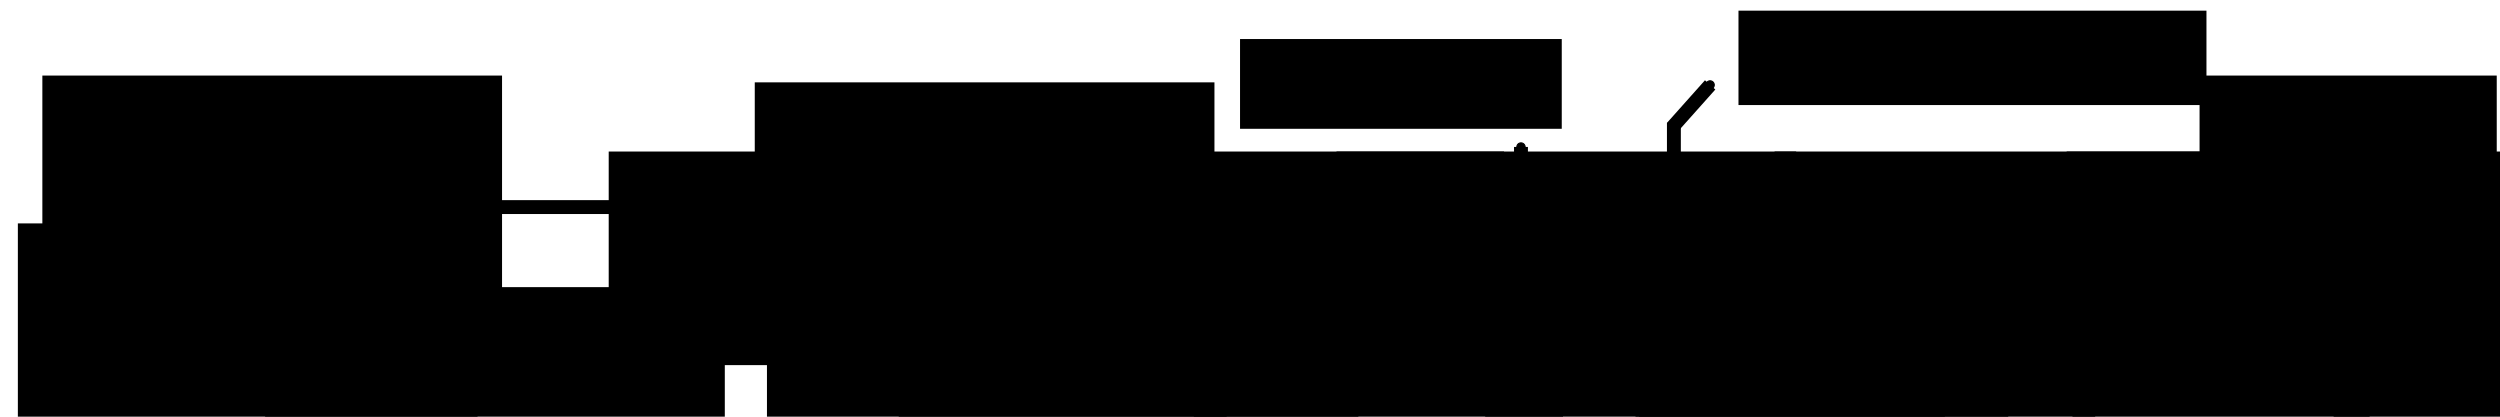 <?xml version="1.0" encoding="UTF-8" standalone="no"?>
<!-- Created with Inkscape (http://www.inkscape.org/) -->

<svg
   xmlns:dc="http://purl.org/dc/elements/1.1/"
   xmlns:cc="http://creativecommons.org/ns#"
   xmlns:rdf="http://www.w3.org/1999/02/22-rdf-syntax-ns#"
   xmlns:svg="http://www.w3.org/2000/svg"
   xmlns="http://www.w3.org/2000/svg"
   xmlns:sodipodi="http://sodipodi.sourceforge.net/DTD/sodipodi-0.dtd"
   xmlns:inkscape="http://www.inkscape.org/namespaces/inkscape"
   width="180mm"
   height="30mm"
   viewBox="0 0 180 30"
   version="1.1"
   id="svg8"
   inkscape:version="0.92.3 (2405546, 2018-03-11)"
   sodipodi:docname="scipy_timeline_NM2.svg"
   inkscape:export-filename="C:\Users\matth\Desktop\SciPy Timeline\scipy_timeline.png"
   inkscape:export-xdpi="299.84671"
   inkscape:export-ydpi="299.84671">
  <sodipodi:namedview
     id="base"
     pagecolor="#ffffff"
     bordercolor="#666666"
     borderopacity="1.0"
     inkscape:pageopacity="0.0"
     inkscape:pageshadow="2"
     inkscape:zoom="1.1209936"
     inkscape:cx="375.17663"
     inkscape:cy="-24.791311"
     inkscape:document-units="mm"
     inkscape:current-layer="layer1"
     showgrid="false"
     fit-margin-top="0"
     fit-margin-left="0"
     fit-margin-right="0"
     fit-margin-bottom="0"
     inkscape:window-width="1920"
     inkscape:window-height="1017"
     inkscape:window-x="-8"
     inkscape:window-y="-8"
     inkscape:window-maximized="1"
     units="mm" />
  <defs
     id="defs2">
    <marker
       inkscape:stockid="DotS"
       orient="auto"
       refY="0"
       refX="0"
       id="marker25002"
       style="overflow:visible"
       inkscape:isstock="true">
      <path
         inkscape:connector-curvature="0"
         id="path25000"
         d="m -2.5,-1 c 0,2.76 -2.24,5 -5,5 -2.76,0 -5,-2.24 -5,-5 0,-2.76 2.24,-5 5,-5 2.76,0 5,2.24 5,5 z"
         style="fill:#000000;fill-opacity:1;fill-rule:evenodd;stroke:#000000;stroke-width:1pt;stroke-opacity:1"
         transform="matrix(0.2,0,0,0.2,1.48,0.2)" />
    </marker>
    <marker
       inkscape:isstock="true"
       style="overflow:visible"
       id="marker14397"
       refX="0"
       refY="0"
       orient="auto"
       inkscape:stockid="DotS">
      <path
         inkscape:connector-curvature="0"
         transform="matrix(0.2,0,0,0.2,1.48,0.2)"
         style="fill:#000000;fill-opacity:1;fill-rule:evenodd;stroke:#000000;stroke-width:1pt;stroke-opacity:1"
         d="m -2.5,-1 c 0,2.76 -2.24,5 -5,5 -2.76,0 -5,-2.24 -5,-5 0,-2.76 2.24,-5 5,-5 2.76,0 5,2.24 5,5 z"
         id="path14395" />
    </marker>
    <inkscape:perspective
       sodipodi:type="inkscape:persp3d"
       inkscape:vp_x="0 : 31.440442 : 1"
       inkscape:vp_y="0 : 999.9999 : 0"
       inkscape:vp_z="170.1944 : 31.440442 : 1"
       inkscape:persp3d-origin="85.097194 : 20.960296 : 1"
       id="perspective14147" />
    <marker
       inkscape:stockid="DotS"
       orient="auto"
       refY="0"
       refX="0"
       id="marker3936"
       style="overflow:visible"
       inkscape:isstock="true">
      <path
         id="path3934"
         d="m -2.5,-1 c 0,2.76 -2.24,5 -5,5 -2.76,0 -5,-2.24 -5,-5 0,-2.76 2.24,-5 5,-5 2.76,0 5,2.24 5,5 z"
         style="fill:#000000;fill-opacity:1;fill-rule:evenodd;stroke:#000000;stroke-width:1pt;stroke-opacity:1"
         transform="matrix(0.2,0,0,0.2,1.48,0.2)"
         inkscape:connector-curvature="0" />
    </marker>
    <marker
       inkscape:isstock="true"
       style="overflow:visible"
       id="marker3841"
       refX="0"
       refY="0"
       orient="auto"
       inkscape:stockid="DotS">
      <path
         transform="matrix(0.2,0,0,0.2,1.48,0.2)"
         style="fill:#000000;fill-opacity:1;fill-rule:evenodd;stroke:#000000;stroke-width:1pt;stroke-opacity:1"
         d="m -2.5,-1 c 0,2.76 -2.24,5 -5,5 -2.76,0 -5,-2.24 -5,-5 0,-2.76 2.24,-5 5,-5 2.76,0 5,2.24 5,5 z"
         id="path3839"
         inkscape:connector-curvature="0" />
    </marker>
    <marker
       inkscape:isstock="true"
       style="overflow:visible"
       id="marker3610"
       refX="0"
       refY="0"
       orient="auto"
       inkscape:stockid="DotS"
       inkscape:collect="always">
      <path
         transform="matrix(0.2,0,0,0.2,1.48,0.2)"
         style="fill:#000000;fill-opacity:1;fill-rule:evenodd;stroke:#000000;stroke-width:1pt;stroke-opacity:1"
         d="m -2.5,-1 c 0,2.76 -2.24,5 -5,5 -2.76,0 -5,-2.24 -5,-5 0,-2.76 2.24,-5 5,-5 2.76,0 5,2.24 5,5 z"
         id="path3608"
         inkscape:connector-curvature="0" />
    </marker>
    <marker
       inkscape:stockid="DotS"
       orient="auto"
       refY="0"
       refX="0"
       id="marker3303"
       style="overflow:visible"
       inkscape:isstock="true"
       inkscape:collect="always">
      <path
         inkscape:connector-curvature="0"
         id="path3301"
         d="m -2.5,-1 c 0,2.76 -2.24,5 -5,5 -2.76,0 -5,-2.24 -5,-5 0,-2.76 2.24,-5 5,-5 2.76,0 5,2.24 5,5 z"
         style="fill:#000000;fill-opacity:1;fill-rule:evenodd;stroke:#000000;stroke-width:1pt;stroke-opacity:1"
         transform="matrix(0.2,0,0,0.2,1.48,0.2)" />
    </marker>
    <marker
       inkscape:stockid="DotS"
       orient="auto"
       refY="0"
       refX="0"
       id="marker3084"
       style="overflow:visible"
       inkscape:isstock="true"
       inkscape:collect="always">
      <path
         inkscape:connector-curvature="0"
         id="path3082"
         d="m -2.5,-1 c 0,2.76 -2.24,5 -5,5 -2.76,0 -5,-2.24 -5,-5 0,-2.76 2.24,-5 5,-5 2.76,0 5,2.24 5,5 z"
         style="fill:#000000;fill-opacity:1;fill-rule:evenodd;stroke:#000000;stroke-width:1pt;stroke-opacity:1"
         transform="matrix(0.2,0,0,0.2,1.48,0.2)" />
    </marker>
    <marker
       inkscape:stockid="DotS"
       orient="auto"
       refY="0"
       refX="0"
       id="marker3013"
       style="overflow:visible"
       inkscape:isstock="true"
       inkscape:collect="always">
      <path
         id="path3011"
         d="m -2.5,-1 c 0,2.76 -2.24,5 -5,5 -2.76,0 -5,-2.24 -5,-5 0,-2.76 2.24,-5 5,-5 2.76,0 5,2.24 5,5 z"
         style="fill:#000000;fill-opacity:1;fill-rule:evenodd;stroke:#000000;stroke-width:1pt;stroke-opacity:1"
         transform="matrix(0.2,0,0,0.2,1.48,0.2)"
         inkscape:connector-curvature="0" />
    </marker>
    <marker
       inkscape:isstock="true"
       style="overflow:visible"
       id="marker2324"
       refX="0"
       refY="0"
       orient="auto"
       inkscape:stockid="DotS"
       inkscape:collect="always">
      <path
         transform="matrix(0.2,0,0,0.2,1.48,0.2)"
         style="fill:#000000;fill-opacity:1;fill-rule:evenodd;stroke:#000000;stroke-width:1pt;stroke-opacity:1"
         d="m -2.5,-1 c 0,2.76 -2.24,5 -5,5 -2.76,0 -5,-2.24 -5,-5 0,-2.76 2.24,-5 5,-5 2.76,0 5,2.24 5,5 z"
         id="path2322"
         inkscape:connector-curvature="0" />
    </marker>
    <marker
       inkscape:isstock="true"
       style="overflow:visible"
       id="marker1665"
       refX="0"
       refY="0"
       orient="auto"
       inkscape:stockid="DotS"
       inkscape:collect="always">
      <path
         transform="matrix(0.2,0,0,0.2,1.48,0.2)"
         style="fill:#000000;fill-opacity:1;fill-rule:evenodd;stroke:#000000;stroke-width:1pt;stroke-opacity:1"
         d="m -2.5,-1 c 0,2.76 -2.24,5 -5,5 -2.76,0 -5,-2.24 -5,-5 0,-2.76 2.24,-5 5,-5 2.76,0 5,2.24 5,5 z"
         id="path1663"
         inkscape:connector-curvature="0" />
    </marker>
    <marker
       inkscape:stockid="DotS"
       orient="auto"
       refY="0"
       refX="0"
       id="DotS"
       style="overflow:visible"
       inkscape:isstock="true"
       inkscape:collect="always">
      <path
         id="path1012"
         d="m -2.5,-1 c 0,2.76 -2.24,5 -5,5 -2.76,0 -5,-2.24 -5,-5 0,-2.76 2.24,-5 5,-5 2.76,0 5,2.24 5,5 z"
         style="fill:#000000;fill-opacity:1;fill-rule:evenodd;stroke:#000000;stroke-width:1pt;stroke-opacity:1"
         transform="matrix(0.2,0,0,0.2,1.48,0.2)"
         inkscape:connector-curvature="0" />
    </marker>
    <clipPath
       clipPathUnits="userSpaceOnUse"
       id="clipPath828">
      <rect
         style="opacity:1;fill:#ffffff;fill-opacity:1;stroke:#000000;stroke-width:0.75;stroke-linecap:butt;stroke-linejoin:miter;stroke-miterlimit:4;stroke-dasharray:none;stroke-dashoffset:0;stroke-opacity:1"
         id="rect830"
         width="68.036"
         height="65.39"
         x="38.554"
         y="80.42" />
    </clipPath>
    <clipPath
       clipPathUnits="userSpaceOnUse"
       id="clipPath867">
      <rect
         style="opacity:1;fill:#ffffff;fill-opacity:1;stroke:#000000;stroke-width:0.75;stroke-linecap:butt;stroke-linejoin:miter;stroke-miterlimit:4;stroke-dasharray:none;stroke-dashoffset:0;stroke-opacity:1"
         id="rect869"
         width="190.122"
         height="203.106"
         x="-78.997"
         y="127.156" />
    </clipPath>
    <clipPath
       id="clipPath13416"
       clipPathUnits="userSpaceOnUse">
      <rect
         y="86.678"
         x="25.171"
         height="5.796"
         width="36.222"
         id="rect13418"
         style="opacity:1;fill:#ffffff;fill-opacity:1;stroke:#000000;stroke-width:1;stroke-linecap:butt;stroke-linejoin:miter;stroke-miterlimit:4;stroke-dasharray:none;stroke-dashoffset:0;stroke-opacity:1" />
    </clipPath>
    <clipPath
       clipPathUnits="userSpaceOnUse"
       id="clipPath14169">
      <rect
         style="opacity:1;fill:#ffffff;fill-opacity:1;stroke:none;stroke-width:1;stroke-linecap:butt;stroke-linejoin:miter;stroke-miterlimit:4;stroke-dasharray:none;stroke-dashoffset:0;stroke-opacity:1"
         id="rect14171"
         width="41.578"
         height="4.805"
         x="24.85"
         y="87.451" />
    </clipPath>
    <clipPath
       clipPathUnits="userSpaceOnUse"
       id="clipPath14174">
      <rect
         style="opacity:1;fill:#ffffff;fill-opacity:1;stroke:#000000;stroke-width:1;stroke-linecap:butt;stroke-linejoin:miter;stroke-miterlimit:4;stroke-dasharray:none;stroke-dashoffset:0;stroke-opacity:1"
         id="rect14176"
         width="31.791"
         height="4.477"
         x="23.561"
         y="87.778" />
    </clipPath>
    <clipPath
       clipPathUnits="userSpaceOnUse"
       id="clipPath15159">
      <rect
         style="opacity:1;fill:#ffffff;fill-opacity:1;stroke:none;stroke-width:1;stroke-linecap:butt;stroke-linejoin:miter;stroke-miterlimit:4;stroke-dasharray:none;stroke-dashoffset:0;stroke-opacity:1"
         id="rect15161"
         width="39.057"
         height="5.388"
         x="25.356"
         y="87.571" />
    </clipPath>
    <clipPath
       clipPathUnits="userSpaceOnUse"
       id="clipPath15171">
      <rect
         style="opacity:1;fill:#ffffff;fill-opacity:1;stroke:none;stroke-width:1;stroke-linecap:butt;stroke-linejoin:miter;stroke-miterlimit:4;stroke-dasharray:none;stroke-dashoffset:0;stroke-opacity:1"
         id="rect15173"
         width="25.149"
         height="6.544"
         x="65.569"
         y="85.759" />
    </clipPath>
    <marker
       inkscape:isstock="true"
       style="overflow:visible"
       id="marker3610-8"
       refX="0"
       refY="0"
       orient="auto"
       inkscape:stockid="DotS"
       inkscape:collect="always">
      <path
         transform="matrix(0.2,0,0,0.2,1.48,0.2)"
         style="fill:#000000;fill-opacity:1;fill-rule:evenodd;stroke:#000000;stroke-width:1pt;stroke-opacity:1"
         d="m -2.5,-1 c 0,2.76 -2.24,5 -5,5 -2.76,0 -5,-2.24 -5,-5 0,-2.76 2.24,-5 5,-5 2.76,0 5,2.24 5,5 z"
         id="path3608-4"
         inkscape:connector-curvature="0" />
    </marker>
  </defs>
  <g
     inkscape:label="Layer 1"
     inkscape:groupmode="layer"
     id="layer1"
     transform="translate(3.664,-130.761)">
    <path
       inkscape:connector-curvature="0"
       id="path3606"
       d="m 116.729,139.942 2.738,-3.069"
       style="fill:none;stroke:#000000;stroke-width:1;stroke-linecap:butt;stroke-linejoin:miter;stroke-miterlimit:4;stroke-dasharray:none;stroke-opacity:1;marker-end:url(#marker3610)" />
    <path
       inkscape:connector-curvature="0"
       id="path14393"
       d="m 116.856,145.882 v -6.276"
       style="fill:none;stroke:#000000;stroke-width:1;stroke-linecap:butt;stroke-linejoin:miter;stroke-miterlimit:4;stroke-dasharray:none;stroke-dashoffset:0;stroke-opacity:1" />
    <path
       style="fill:none;stroke:#000000;stroke-width:1;stroke-linecap:butt;stroke-linejoin:miter;stroke-miterlimit:4;stroke-dasharray:none;stroke-opacity:1"
       d="M -0.351,145.671 H 167.66"
       id="path926"
       inkscape:connector-curvature="0" />
    <path
       style="fill:none;stroke:#000000;stroke-width:0.265px;stroke-linecap:butt;stroke-linejoin:miter;stroke-opacity:1"
       d="m 14.243,143.752 v 0"
       id="path928"
       inkscape:connector-curvature="0" />
    <path
       style="fill:none;stroke:#000000;stroke-width:1;stroke-linecap:butt;stroke-linejoin:miter;stroke-miterlimit:4;stroke-dasharray:none;stroke-opacity:1;marker-end:url(#DotS)"
       d="m 0.215,145.882 v -4.541"
       id="path926-1"
       inkscape:connector-curvature="0" />
    <path
       style="fill:none;stroke:#000000;stroke-width:1;stroke-linecap:butt;stroke-linejoin:miter;stroke-miterlimit:4;stroke-dasharray:none;stroke-opacity:1"
       d="m 42.842,146.122 v 4.541"
       id="path926-1-3"
       inkscape:connector-curvature="0" />
    <path
       inkscape:connector-curvature="0"
       id="path1661"
       d="m 63.843,145.882 v -4.541"
       style="fill:none;stroke:#000000;stroke-width:1;stroke-linecap:butt;stroke-linejoin:miter;stroke-miterlimit:4;stroke-dasharray:none;stroke-opacity:1;marker-end:url(#marker1665)" />
    <path
       inkscape:connector-curvature="0"
       id="path2320"
       d="m 74.344,146.122 v 9.312"
       style="fill:none;stroke:#000000;stroke-width:1;stroke-linecap:butt;stroke-linejoin:miter;stroke-miterlimit:4;stroke-dasharray:none;stroke-opacity:1;marker-end:url(#marker2324)" />
    <path
       style="fill:none;stroke:#000000;stroke-width:1;stroke-linecap:butt;stroke-linejoin:miter;stroke-miterlimit:4;stroke-dasharray:none;stroke-opacity:1;marker-end:url(#marker3013)"
       d="m 105.846,145.882 v -4.541"
       id="path3009"
       inkscape:connector-curvature="0" />
    <path
       style="fill:none;stroke:#000000;stroke-width:1;stroke-linecap:butt;stroke-linejoin:miter;stroke-miterlimit:4;stroke-dasharray:none;stroke-opacity:1;marker-end:url(#marker3084)"
       d="m 95.345,146.122 v 4.541"
       id="path3080"
       inkscape:connector-curvature="0" />
    <path
       style="fill:none;stroke:#000000;stroke-width:1;stroke-linecap:butt;stroke-linejoin:miter;stroke-miterlimit:4;stroke-dasharray:none;stroke-opacity:1;marker-end:url(#marker3303)"
       d="m 126.848,146.122 v 4.541"
       id="path3299"
       inkscape:connector-curvature="0" />
    <path
       inkscape:connector-curvature="0"
       id="path3837"
       d="m 147.849,146.122 v 4.541"
       style="fill:none;stroke:#000000;stroke-width:1;stroke-linecap:butt;stroke-linejoin:miter;stroke-miterlimit:4;stroke-dasharray:none;stroke-opacity:1;marker-end:url(#marker3841)" />
    <path
       style="fill:none;stroke:#000000;stroke-width:1;stroke-linecap:butt;stroke-linejoin:miter;stroke-miterlimit:4;stroke-dasharray:none;stroke-opacity:1;marker-end:url(#marker3936)"
       d="m 167.183,145.882 v -4.541"
       id="path3932"
       inkscape:connector-curvature="0" />
    <path
       inkscape:connector-curvature="0"
       id="path3606-8"
       d="m 42.964,150.332 -1.924,2.189"
       style="fill:none;stroke:#000000;stroke-width:1;stroke-linecap:butt;stroke-linejoin:miter;stroke-miterlimit:4;stroke-dasharray:none;stroke-opacity:1;marker-end:url(#marker3610-8)" />
    <flowRoot
       xml:space="preserve"
       id="flowRoot2640"
       style="font-style:normal;font-variant:normal;font-weight:normal;font-stretch:normal;font-size:9.333px;line-height:1.25;font-family:Arial;-inkscape-font-specification:Arial;letter-spacing:0px;word-spacing:0px;fill:#000000;fill-opacity:1;stroke:none"
       transform="matrix(0.265,0,0,0.265,-3.664,105.761)"><flowRegion
         id="flowRegion2642"
         style="font-style:normal;font-variant:normal;font-weight:normal;font-stretch:normal;font-size:9.333px;font-family:Arial;-inkscape-font-specification:Arial"><rect
           id="rect2644"
           width="208.79"
           height="68.756"
           x="-37.216"
           y="-72.826"
           style="font-style:normal;font-variant:normal;font-weight:normal;font-stretch:normal;font-size:9.333px;font-family:Arial;-inkscape-font-specification:Arial" /></flowRegion><flowPara
         id="flowPara2646" /></flowRoot>    <flowRoot
       xml:space="preserve"
       id="flowRoot2650"
       style="font-style:normal;font-variant:normal;font-weight:normal;font-stretch:normal;font-size:9.333px;line-height:1.25;font-family:'Times New Roman';-inkscape-font-specification:'Times New Roman, ';letter-spacing:0px;word-spacing:0px;fill:#000000;fill-opacity:1;stroke:none"
       transform="matrix(0.265,0,0,0.265,3.899,153.327)"><flowRegion
         id="flowRegion2652"
         style="font-size:9.333px"><rect
           id="rect2654"
           width="124.896"
           height="58.032"
           x="-17.031"
           y="-64.625"
           style="font-size:9.333px" /></flowRegion><flowPara
         id="flowPara2656"
         style="font-style:normal;font-variant:normal;font-weight:normal;font-stretch:normal;font-family:Arial;-inkscape-font-specification:Arial">SciPy 0.1 Released</flowPara></flowRoot>    <flowRoot
       xml:space="preserve"
       id="flowRoot2650-0"
       style="font-style:normal;font-variant:normal;font-weight:normal;font-stretch:normal;font-size:9.333px;line-height:1.25;font-family:'Times New Roman';-inkscape-font-specification:'Times New Roman, ';letter-spacing:0px;word-spacing:0px;fill:#000000;fill-opacity:1;stroke:none"
       transform="matrix(0.265,0,0,0.265,55.192,153.816)"><flowRegion
         id="flowRegion2652-6"
         style="font-size:9.333px"><rect
           id="rect2654-9"
           width="124.896"
           height="58.032"
           x="-17.031"
           y="-64.625"
           style="font-size:9.333px" /></flowRegion><flowPara
         id="flowPara2656-6"
         style="font-style:normal;font-variant:normal;font-weight:normal;font-stretch:normal;font-family:Arial;-inkscape-font-specification:Arial">Creation of SciKits</flowPara></flowRoot>    <flowRoot
       xml:space="preserve"
       id="flowRoot2650-0-5"
       style="font-style:normal;font-variant:normal;font-weight:normal;font-stretch:normal;font-size:9.333px;line-height:1.25;font-family:'Times New Roman';-inkscape-font-specification:'Times New Roman, ';letter-spacing:0px;word-spacing:0px;fill:#000000;fill-opacity:1;stroke:none"
       transform="matrix(0.265,0,0,0.265,90.132,150.697)"><flowRegion
         id="flowRegion2652-6-4"
         style="font-size:9.333px"><rect
           id="rect2654-9-8"
           width="87.409"
           height="24.388"
           x="-17.031"
           y="-64.625"
           style="font-size:9.333px" /></flowRegion><flowPara
         style="font-style:normal;font-variant:normal;font-weight:normal;font-stretch:normal;font-family:Arial;-inkscape-font-specification:Arial;text-align:center;text-anchor:middle"
         id="flowPara2706">Development moves to GitHub</flowPara></flowRoot>    <flowRoot
       xml:space="preserve"
       id="flowRoot2650-0-5-0"
       style="font-style:normal;font-variant:normal;font-weight:normal;font-stretch:normal;font-size:9.333px;line-height:1.25;font-family:'Times New Roman';-inkscape-font-specification:'Times New Roman, ';letter-spacing:0px;word-spacing:0px;fill:#000000;fill-opacity:1;stroke:none"
       transform="matrix(0.265,0,0,0.265,126.02,148.654)"><flowRegion
         id="flowRegion2652-6-4-6"
         style="font-size:9.333px"><rect
           id="rect2654-9-8-6"
           width="127.148"
           height="25.649"
           x="-17.031"
           y="-64.625"
           style="font-size:9.333px" /></flowRegion><flowPara
         style="font-style:normal;font-variant:normal;font-weight:normal;font-stretch:normal;font-family:Consolas;-inkscape-font-specification:Consolas"
         id="flowPara2706-6">scipy.sparse.csgraph</flowPara><flowPara
         style="font-style:normal;font-variant:normal;font-weight:normal;font-stretch:normal;font-family:Consolas;-inkscape-font-specification:Consolas"
         id="flowPara2734">scipy.optimize.minimize</flowPara></flowRoot>    <flowRoot
       xml:space="preserve"
       id="flowRoot2650-5"
       style="font-style:normal;font-variant:normal;font-weight:normal;font-stretch:normal;font-size:9.333px;line-height:1.25;font-family:'Times New Roman';-inkscape-font-specification:'Times New Roman, ';letter-spacing:0px;word-spacing:0px;fill:#000000;fill-opacity:1;stroke:none"
       transform="matrix(0.265,0,0,0.265,2.135,163.971)"><flowRegion
         id="flowRegion2652-0"
         style="font-size:9.333px"><rect
           id="rect2654-1"
           width="124.896"
           height="58.032"
           x="-17.031"
           y="-64.625"
           style="font-size:9.333px" /></flowRegion><flowPara
         id="flowPara2656-2"
         style="font-style:normal;font-variant:normal;font-weight:normal;font-stretch:normal;font-family:Arial;-inkscape-font-specification:Arial">2001</flowPara></flowRoot>    <flowRoot
       xml:space="preserve"
       id="flowRoot2650-5-4"
       style="font-style:normal;font-variant:normal;font-weight:normal;font-stretch:normal;font-size:9.333px;line-height:1.25;font-family:'Times New Roman';-inkscape-font-specification:'Times New Roman, ';letter-spacing:0px;word-spacing:0px;fill:#000000;fill-opacity:1;stroke:none"
       transform="matrix(0.265,0,0,0.265,44.676,158.797)"><flowRegion
         id="flowRegion2652-0-3"
         style="font-size:9.333px"><rect
           id="rect2654-1-0"
           width="124.896"
           height="58.032"
           x="-17.031"
           y="-64.625"
           style="font-size:9.333px" /></flowRegion><flowPara
         id="flowPara2656-2-3"
         style="font-style:normal;font-variant:normal;font-weight:normal;font-stretch:normal;font-family:Arial;-inkscape-font-specification:Arial">2005</flowPara></flowRoot>    <flowRoot
       xml:space="preserve"
       id="flowRoot2650-5-4-9"
       style="font-style:normal;font-variant:normal;font-weight:normal;font-stretch:normal;font-size:9.333px;line-height:1.25;font-family:'Times New Roman';-inkscape-font-specification:'Times New Roman, ';letter-spacing:0px;word-spacing:0px;fill:#000000;fill-opacity:1;stroke:none"
       transform="matrix(0.265,0,0,0.265,65.556,163.971)"><flowRegion
         id="flowRegion2652-0-3-8"
         style="font-size:9.333px"><rect
           id="rect2654-1-0-5"
           width="124.896"
           height="58.032"
           x="-17.031"
           y="-64.625"
           style="font-size:9.333px" /></flowRegion><flowPara
         id="flowPara2656-2-3-8"
         style="font-style:normal;font-variant:normal;font-weight:normal;font-stretch:normal;font-family:Arial;-inkscape-font-specification:Arial">2007</flowPara></flowRoot>    <flowRoot
       xml:space="preserve"
       id="flowRoot2650-5-4-91"
       style="font-style:normal;font-variant:normal;font-weight:normal;font-stretch:normal;font-size:9.333px;line-height:1.25;font-family:'Times New Roman';-inkscape-font-specification:'Times New Roman, ';letter-spacing:0px;word-spacing:0px;fill:#000000;fill-opacity:1;stroke:none"
       transform="matrix(0.265,0,0,0.265,76.042,158.797)"><flowRegion
         id="flowRegion2652-0-3-2"
         style="font-size:9.333px"><rect
           id="rect2654-1-0-2"
           width="124.896"
           height="58.032"
           x="-17.031"
           y="-64.625"
           style="font-size:9.333px" /></flowRegion><flowPara
         id="flowPara2656-2-3-6"
         style="font-style:normal;font-variant:normal;font-weight:normal;font-stretch:normal;font-family:Arial;-inkscape-font-specification:Arial">2008</flowPara></flowRoot>    <flowRoot
       xml:space="preserve"
       id="flowRoot2650-5-4-91-3"
       style="font-style:normal;font-variant:normal;font-weight:normal;font-stretch:normal;font-size:9.333px;line-height:1.25;font-family:'Times New Roman';-inkscape-font-specification:'Times New Roman, ';letter-spacing:0px;word-spacing:0px;fill:#000000;fill-opacity:1;stroke:none"
       transform="matrix(0.265,0,0,0.265,97.076,158.797)"><flowRegion
         id="flowRegion2652-0-3-2-2"
         style="font-size:9.333px"><rect
           id="rect2654-1-0-2-6"
           width="124.896"
           height="58.032"
           x="-17.031"
           y="-64.625"
           style="font-size:9.333px" /></flowRegion><flowPara
         id="flowPara2656-2-3-6-9"
         style="font-style:normal;font-variant:normal;font-weight:normal;font-stretch:normal;font-family:Arial;-inkscape-font-specification:Arial">2010</flowPara></flowRoot>    <flowRoot
       xml:space="preserve"
       id="flowRoot2650-5-4-91-2"
       style="font-style:normal;font-variant:normal;font-weight:normal;font-stretch:normal;font-size:9.333px;line-height:1.25;font-family:'Times New Roman';-inkscape-font-specification:'Times New Roman, ';letter-spacing:0px;word-spacing:0px;fill:#000000;fill-opacity:1;stroke:none"
       transform="matrix(0.265,0,0,0.265,107.785,163.971)"><flowRegion
         id="flowRegion2652-0-3-2-9"
         style="font-size:9.333px"><rect
           id="rect2654-1-0-2-4"
           width="124.896"
           height="58.032"
           x="-17.031"
           y="-64.625"
           style="font-size:9.333px" /></flowRegion><flowPara
         id="flowPara2656-2-3-6-8"
         style="font-style:normal;font-variant:normal;font-weight:normal;font-stretch:normal;font-family:Arial;-inkscape-font-specification:Arial">2011</flowPara></flowRoot>    <flowRoot
       xml:space="preserve"
       id="flowRoot2650-5-4-91-4"
       style="font-style:normal;font-variant:normal;font-weight:normal;font-stretch:normal;font-size:9.333px;line-height:1.25;font-family:'Times New Roman';-inkscape-font-specification:'Times New Roman, ';letter-spacing:0px;word-spacing:0px;fill:#000000;fill-opacity:1;stroke:none"
       transform="matrix(0.265,0,0,0.265,118.605,163.971)"><flowRegion
         id="flowRegion2652-0-3-2-4"
         style="font-size:9.333px"><rect
           id="rect2654-1-0-2-3"
           width="124.896"
           height="58.032"
           x="-17.031"
           y="-64.625"
           style="font-size:9.333px" /></flowRegion><flowPara
         id="flowPara2656-2-3-6-1"
         style="font-style:normal;font-variant:normal;font-weight:normal;font-stretch:normal;font-family:Arial;-inkscape-font-specification:Arial">2012</flowPara></flowRoot>    <flowRoot
       xml:space="preserve"
       id="flowRoot2650-5-4-91-8"
       style="font-style:normal;font-variant:normal;font-weight:normal;font-stretch:normal;font-size:9.333px;line-height:1.25;font-family:'Times New Roman';-inkscape-font-specification:'Times New Roman, ';letter-spacing:0px;word-spacing:0px;fill:#000000;fill-opacity:1;stroke:none"
       transform="matrix(0.265,0,0,0.265,128.619,158.796)"><flowRegion
         id="flowRegion2652-0-3-2-95"
         style="font-size:9.333px"><rect
           id="rect2654-1-0-2-64"
           width="124.896"
           height="58.032"
           x="-17.031"
           y="-64.625"
           style="font-size:9.333px" /></flowRegion><flowPara
         id="flowPara2656-2-3-6-10"
         style="font-style:normal;font-variant:normal;font-weight:normal;font-stretch:normal;font-family:Arial;-inkscape-font-specification:Arial">2013</flowPara></flowRoot>    <flowRoot
       xml:space="preserve"
       id="flowRoot2650-5-4-91-8-8"
       style="font-style:normal;font-variant:normal;font-weight:normal;font-stretch:normal;font-size:9.333px;line-height:1.25;font-family:'Times New Roman';-inkscape-font-specification:'Times New Roman, ';letter-spacing:0px;word-spacing:0px;fill:#000000;fill-opacity:1;stroke:none"
       transform="matrix(0.265,0,0,0.265,149.649,158.797)"><flowRegion
         id="flowRegion2652-0-3-2-95-2"
         style="font-size:9.333px"><rect
           id="rect2654-1-0-2-64-3"
           width="124.896"
           height="58.032"
           x="-17.031"
           y="-64.625"
           style="font-size:9.333px" /></flowRegion><flowPara
         id="flowPara2656-2-3-6-10-4"
         style="font-style:normal;font-variant:normal;font-weight:normal;font-stretch:normal;font-family:Arial;-inkscape-font-specification:Arial">2015</flowPara></flowRoot>    <flowRoot
       xml:space="preserve"
       id="flowRoot2650-5-4-91-8-1"
       style="font-style:normal;font-variant:normal;font-weight:normal;font-stretch:normal;font-size:9.333px;line-height:1.25;font-family:'Times New Roman';-inkscape-font-specification:'Times New Roman, ';letter-spacing:0px;word-spacing:0px;fill:#000000;fill-opacity:1;stroke:none"
       transform="matrix(0.265,0,0,0.265,168.871,163.971)"><flowRegion
         id="flowRegion2652-0-3-2-95-27"
         style="font-size:9.333px"><rect
           id="rect2654-1-0-2-64-0"
           width="124.896"
           height="58.032"
           x="-17.031"
           y="-64.625"
           style="font-size:9.333px" /></flowRegion><flowPara
         id="flowPara2656-2-3-6-10-43"
         style="font-style:normal;font-variant:normal;font-weight:normal;font-stretch:normal;font-family:Arial;-inkscape-font-specification:Arial">2017</flowPara></flowRoot>    <flowRoot
       xml:space="preserve"
       id="flowRoot2650-59"
       style="font-style:normal;font-variant:normal;font-weight:normal;font-stretch:normal;font-size:9.333px;line-height:1.25;font-family:'Times New Roman';-inkscape-font-specification:'Times New Roman, ';letter-spacing:0px;word-spacing:0px;fill:#000000;fill-opacity:1;stroke:none"
       transform="matrix(0.265,0,0,0.265,19.938,168.558)"><flowRegion
         id="flowRegion2652-8"
         style="font-size:9.333px"><rect
           id="rect2654-6"
           width="124.896"
           height="58.032"
           x="-17.031"
           y="-64.625"
           style="font-size:9.333px" /></flowRegion><flowPara
         id="flowPara2656-0"
         style="font-style:normal;font-variant:normal;font-weight:normal;font-stretch:normal;font-family:Arial;-inkscape-font-specification:Arial">Transition to NumPy</flowPara></flowRoot>    <flowRoot
       xml:space="preserve"
       id="flowRoot2650-59-5"
       style="font-style:normal;font-variant:normal;font-weight:normal;font-stretch:normal;font-size:9.333px;line-height:1.25;font-family:'Times New Roman';-inkscape-font-specification:'Times New Roman, ';letter-spacing:0px;word-spacing:0px;fill:#000000;fill-opacity:1;stroke:none"
       transform="matrix(0.265,0,0,0.265,56.07,169.935)"><flowRegion
         id="flowRegion2652-8-7"
         style="font-size:9.333px"><rect
           id="rect2654-6-2"
           width="124.896"
           height="58.032"
           x="-17.031"
           y="-64.625"
           style="font-size:9.333px" /></flowRegion><flowPara
         id="flowPara2656-0-7"
         style="font-style:normal;font-variant:normal;font-weight:normal;font-stretch:normal;font-family:Arial;-inkscape-font-specification:Arial">First Cython code,</flowPara><flowPara
         style="font-style:normal;font-variant:normal;font-weight:normal;font-stretch:normal;font-family:Consolas;-inkscape-font-specification:Consolas"
         id="flowPara3056">scipy.spatial</flowPara></flowRoot>    <flowRoot
       xml:space="preserve"
       id="flowRoot2650-59-2"
       style="font-style:normal;font-variant:normal;font-weight:normal;font-stretch:normal;font-size:9.333px;line-height:1.25;font-family:'Times New Roman';-inkscape-font-specification:'Times New Roman, ';letter-spacing:0px;word-spacing:0px;fill:#000000;fill-opacity:1;stroke:none"
       transform="matrix(0.265,0,0,0.265,86.807,169.913)"><flowRegion
         id="flowRegion2652-8-5"
         style="font-size:9.333px"><rect
           id="rect2654-6-9"
           width="100.295"
           height="54.878"
           x="-17.031"
           y="-64.625"
           style="font-size:9.333px" /></flowRegion><flowPara
         id="flowPara2656-0-3"
         style="font-style:normal;font-variant:normal;font-weight:normal;font-stretch:normal;font-family:Arial;-inkscape-font-specification:Arial;text-align:center;text-anchor:middle">Move to 6-month release cycles</flowPara></flowRoot>    <flowRoot
       xml:space="preserve"
       id="flowRoot2650-59-2-0"
       style="font-style:normal;font-variant:normal;font-weight:normal;font-stretch:normal;font-size:9.333px;line-height:1.25;font-family:'Times New Roman';-inkscape-font-specification:'Times New Roman, ';letter-spacing:0px;word-spacing:0px;fill:#000000;fill-opacity:1;stroke:none"
       transform="matrix(0.265,0,0,0.265,118.866,169.935)"><flowRegion
         id="flowRegion2652-8-5-1"
         style="font-size:9.333px"><rect
           id="rect2654-6-9-8"
           width="100.295"
           height="54.878"
           x="-17.031"
           y="-64.625"
           style="font-size:9.333px" /></flowRegion><flowPara
         id="flowPara2656-0-3-4"
         style="font-style:normal;font-variant:normal;font-weight:normal;font-stretch:normal;font-family:Arial;-inkscape-font-specification:Arial;text-align:center;text-anchor:middle">Continuous integration with TravisCI</flowPara></flowRoot>    <flowRoot
       xml:space="preserve"
       id="flowRoot2650-59-2-0-4"
       style="font-style:normal;font-variant:normal;font-weight:normal;font-stretch:normal;font-size:9.333px;line-height:1.25;font-family:'Times New Roman';-inkscape-font-specification:'Times New Roman, ';letter-spacing:0px;word-spacing:0px;fill:#000000;fill-opacity:1;stroke:none"
       transform="matrix(0.265,0,0,0.265,150.065,169.935)"><flowRegion
         id="flowRegion2652-8-5-1-2"
         style="font-size:9.333px"><rect
           id="rect2654-6-9-8-7"
           width="80.741"
           height="55.509"
           x="-17.031"
           y="-64.625"
           style="font-size:9.333px" /></flowRegion><flowPara
         id="flowPara2656-0-3-4-4"
         style="font-style:normal;font-variant:normal;font-weight:normal;font-stretch:normal;font-family:Arial;-inkscape-font-specification:Arial;text-align:center;text-anchor:middle">Cython interface for BLAS/LAPACK</flowPara></flowRoot>    <flowRoot
       xml:space="preserve"
       id="flowRoot2650-59-2-0-4-8"
       style="font-style:normal;font-variant:normal;font-weight:normal;font-stretch:normal;font-size:9.333px;line-height:1.25;font-family:'Times New Roman';-inkscape-font-specification:'Times New Roman, ';letter-spacing:0px;word-spacing:0px;fill:#000000;fill-opacity:1;stroke:none"
       transform="matrix(0.265,0,0,0.265,159.218,153.327)"><flowRegion
         id="flowRegion2652-8-5-1-2-0"
         style="font-size:9.333px"><rect
           id="rect2654-6-9-8-7-4"
           width="80.741"
           height="55.509"
           x="-17.031"
           y="-64.625"
           style="font-size:9.333px" /></flowRegion><flowPara
         id="flowPara2656-0-3-4-4-0"
         style="font-style:normal;font-variant:normal;font-weight:normal;font-stretch:normal;font-family:Arial;-inkscape-font-specification:Arial;text-align:center;text-anchor:middle">SciPy 1.0 released</flowPara></flowRoot>  </g>
</svg>
